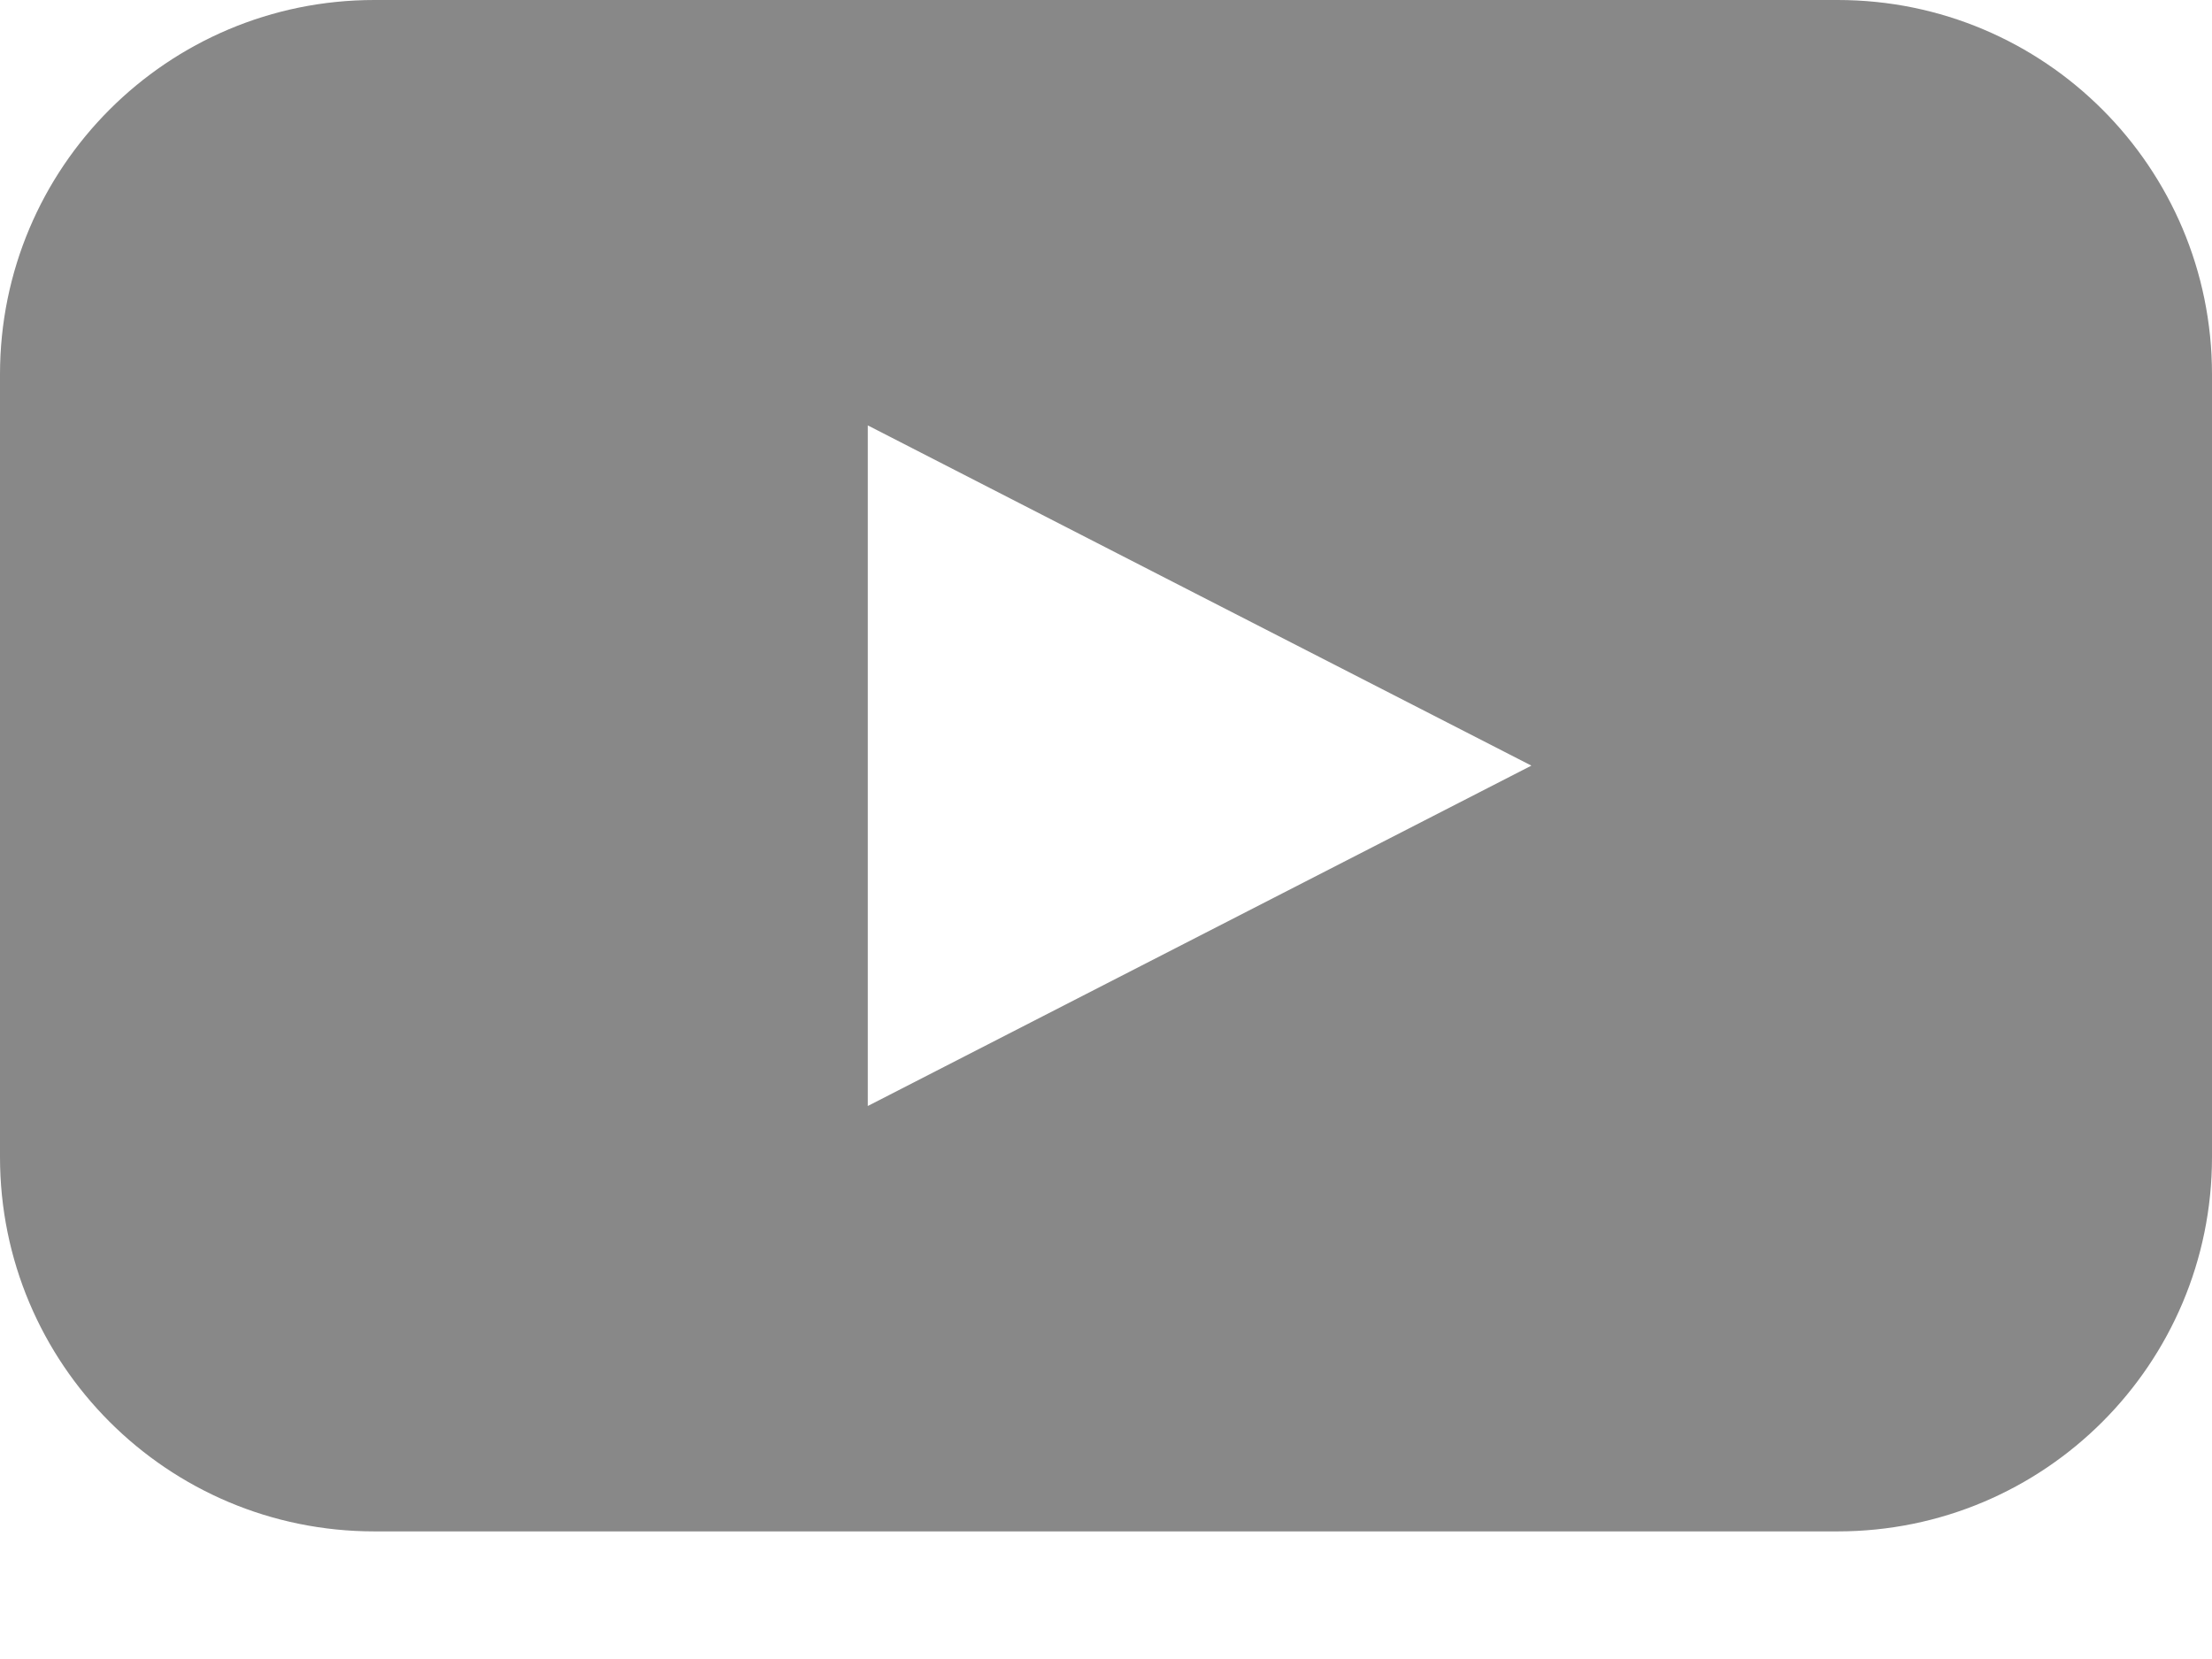 <svg width="16" height="12" viewBox="0 0 16 12" fill="none" xmlns="http://www.w3.org/2000/svg">
<path d="M13.292 0H2.708C1.211 0 0 1.211 0 2.708V8.369C0 9.866 1.211 11.077 2.708 11.077H13.292C14.789 11.077 16 9.866 16 8.369V2.708C16 1.211 14.789 0 13.292 0ZM8.677 6.769L6.277 8V3.077L8.677 4.308L11.077 5.538L8.677 6.769Z" fill="#888888"/>
</svg>
